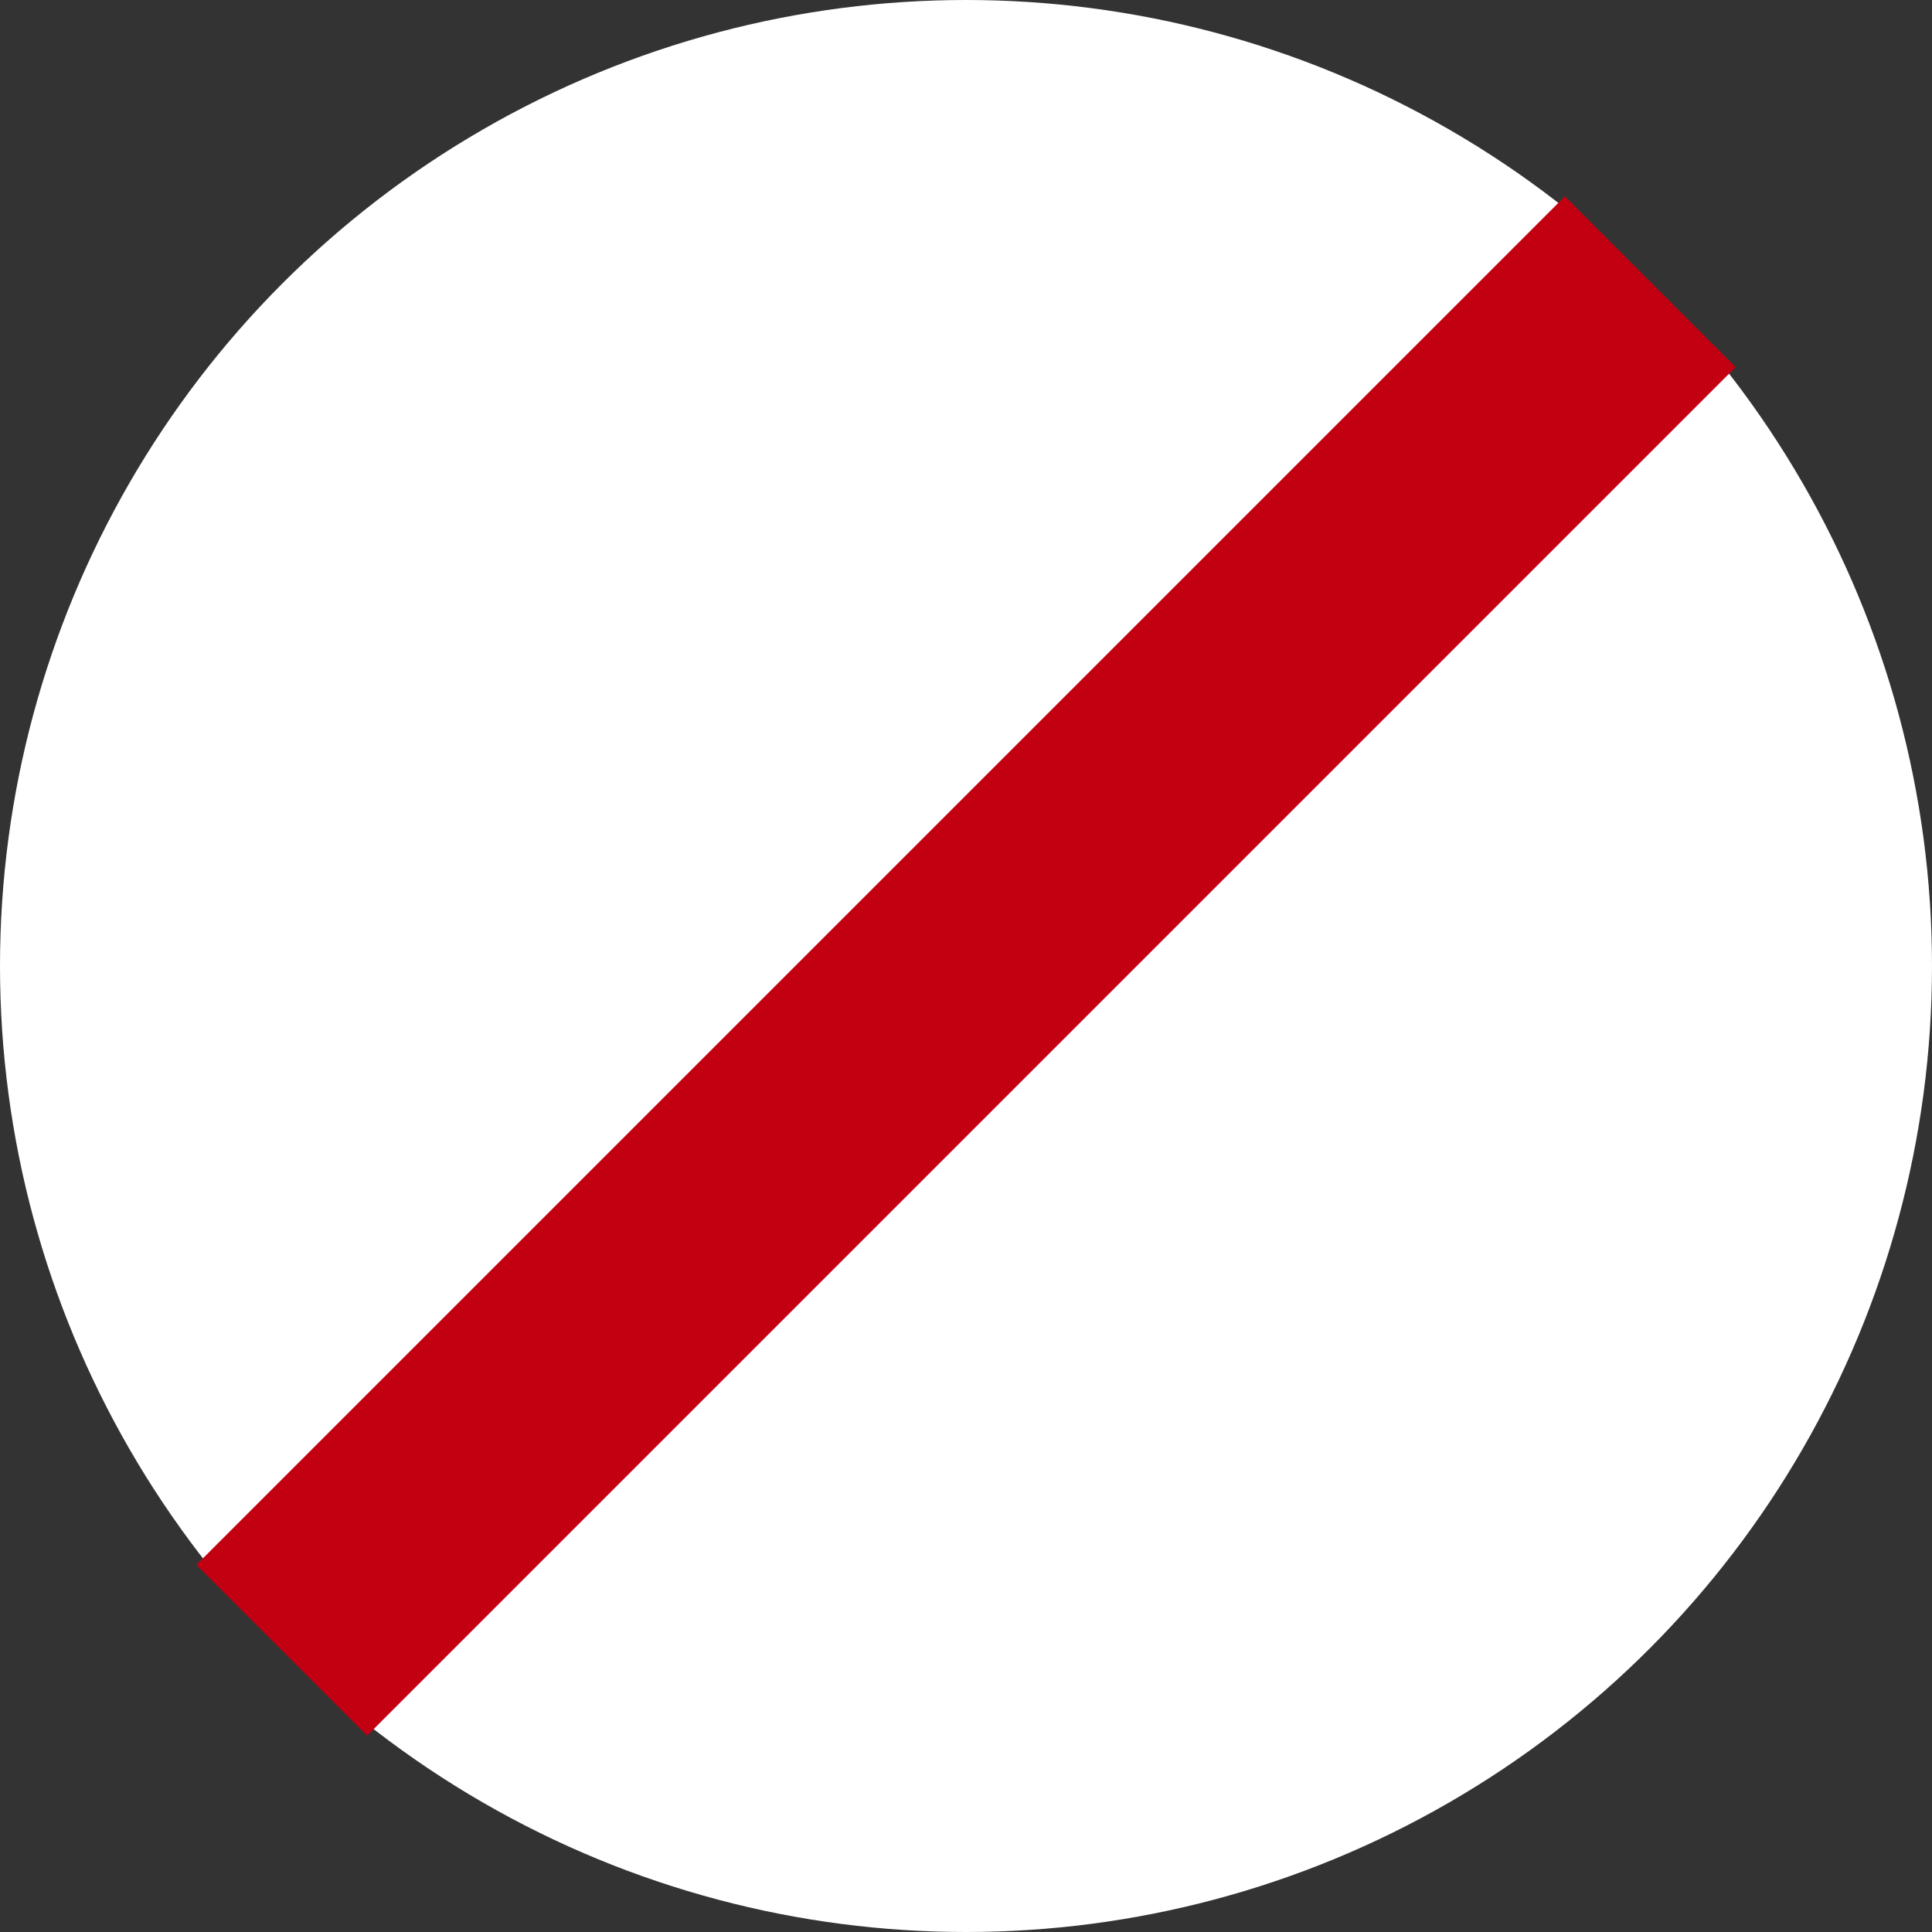 <svg viewBox="0 0 48 48" xmlns="http://www.w3.org/2000/svg" id="dsmIcon">
<rect x="0" y="0" width="48" height="48" fill="#333333" stroke="none"/>
<g>
<circle r="24" cx="24" cy="24" fill="#ffffff" />
<path id="Path" stroke="#c20012" stroke-width="6" d="M 41 7 L 7 41"/>
</g>
</svg>
